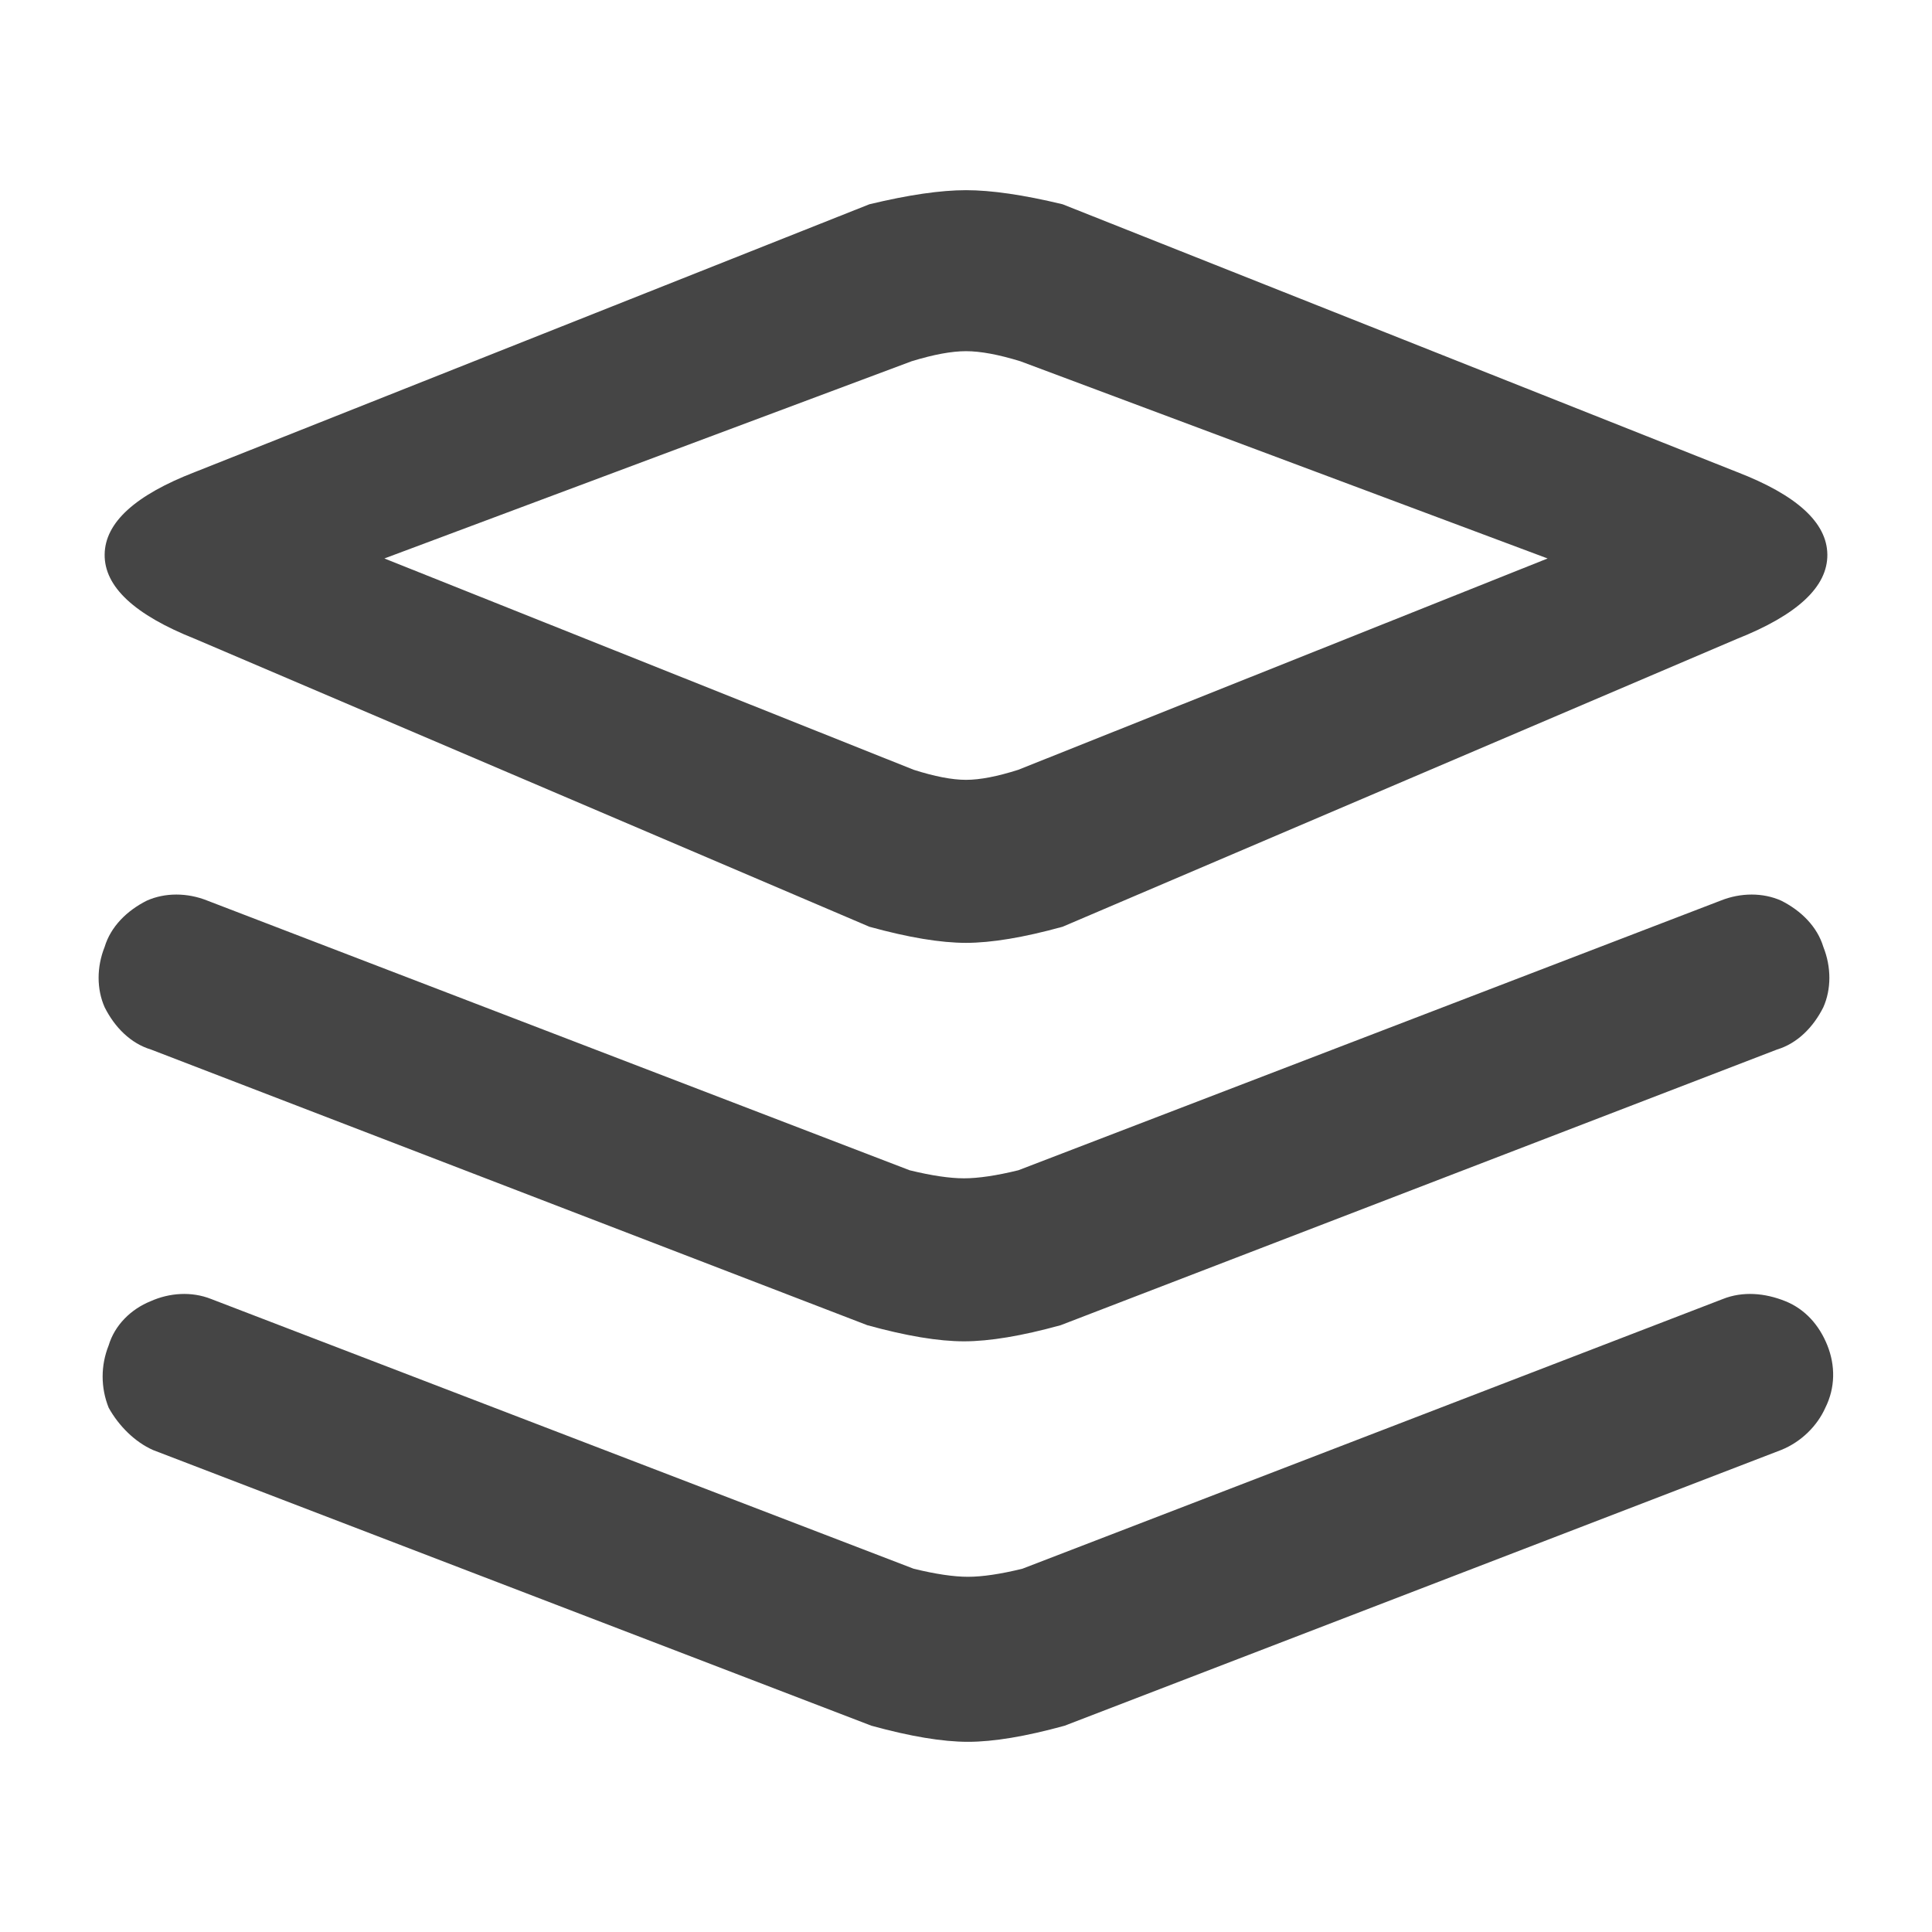 <svg xmlns="http://www.w3.org/2000/svg" width="96" height="96"><path d="M7.6 72.05c-.9-.4-1.7-1.2-2.2-2.1-.4-1-.4-2.1 0-3.1.3-1 1.1-1.8 2.1-2.2.9-.4 2-.5 3-.1l34.9 13.4q1.635.4 2.7.4 1.065 0 2.7-.4l34.8-13.4c1-.4 2.1-.3 3.1.1s1.7 1.2 2.1 2.2c.4 1 .4 2.1-.1 3.1-.4.9-1.2 1.7-2.2 2.1l-35.6 13.7q-2.9.8-4.8.8t-4.8-.8L7.6 72.05zm-.1-19.9c-1-.3-1.8-1.1-2.3-2.1-.4-.9-.4-2 0-3 .3-1 1.1-1.8 2.1-2.3.9-.4 2-.4 3 0l34.9 13.4q1.635.4 2.7.4 1.065 0 2.7-.4l34.9-13.4c1-.4 2.1-.4 3 0 1 .5 1.8 1.3 2.1 2.3.4 1 .4 2.1 0 3-.5 1-1.3 1.8-2.3 2.1l-35.6 13.7q-2.9.8-4.8.8t-4.8-.8L7.5 52.15zm11.6-24.4l26.3 10.5q1.567.5 2.6.5 1.033 0 2.6-.5l26.3-10.5-26.2-9.8q-1.628-.5-2.7-.5-1.072 0-2.7.5l-26.2 9.8zm-9.4 4l33.5 14.3q2.9.8 4.8.8t4.8-.8l33.5-14.3q4.529-1.798 4.5-4.2-.029-2.376-4.5-4.1l-33.5-13.3q-2.907-.7-4.8-.7-1.893 0-4.8.7L9.7 23.45q-4.471 1.724-4.5 4.1-.029 2.402 4.5 4.2z" fill-rule="evenodd" fill="#454545"/></svg>